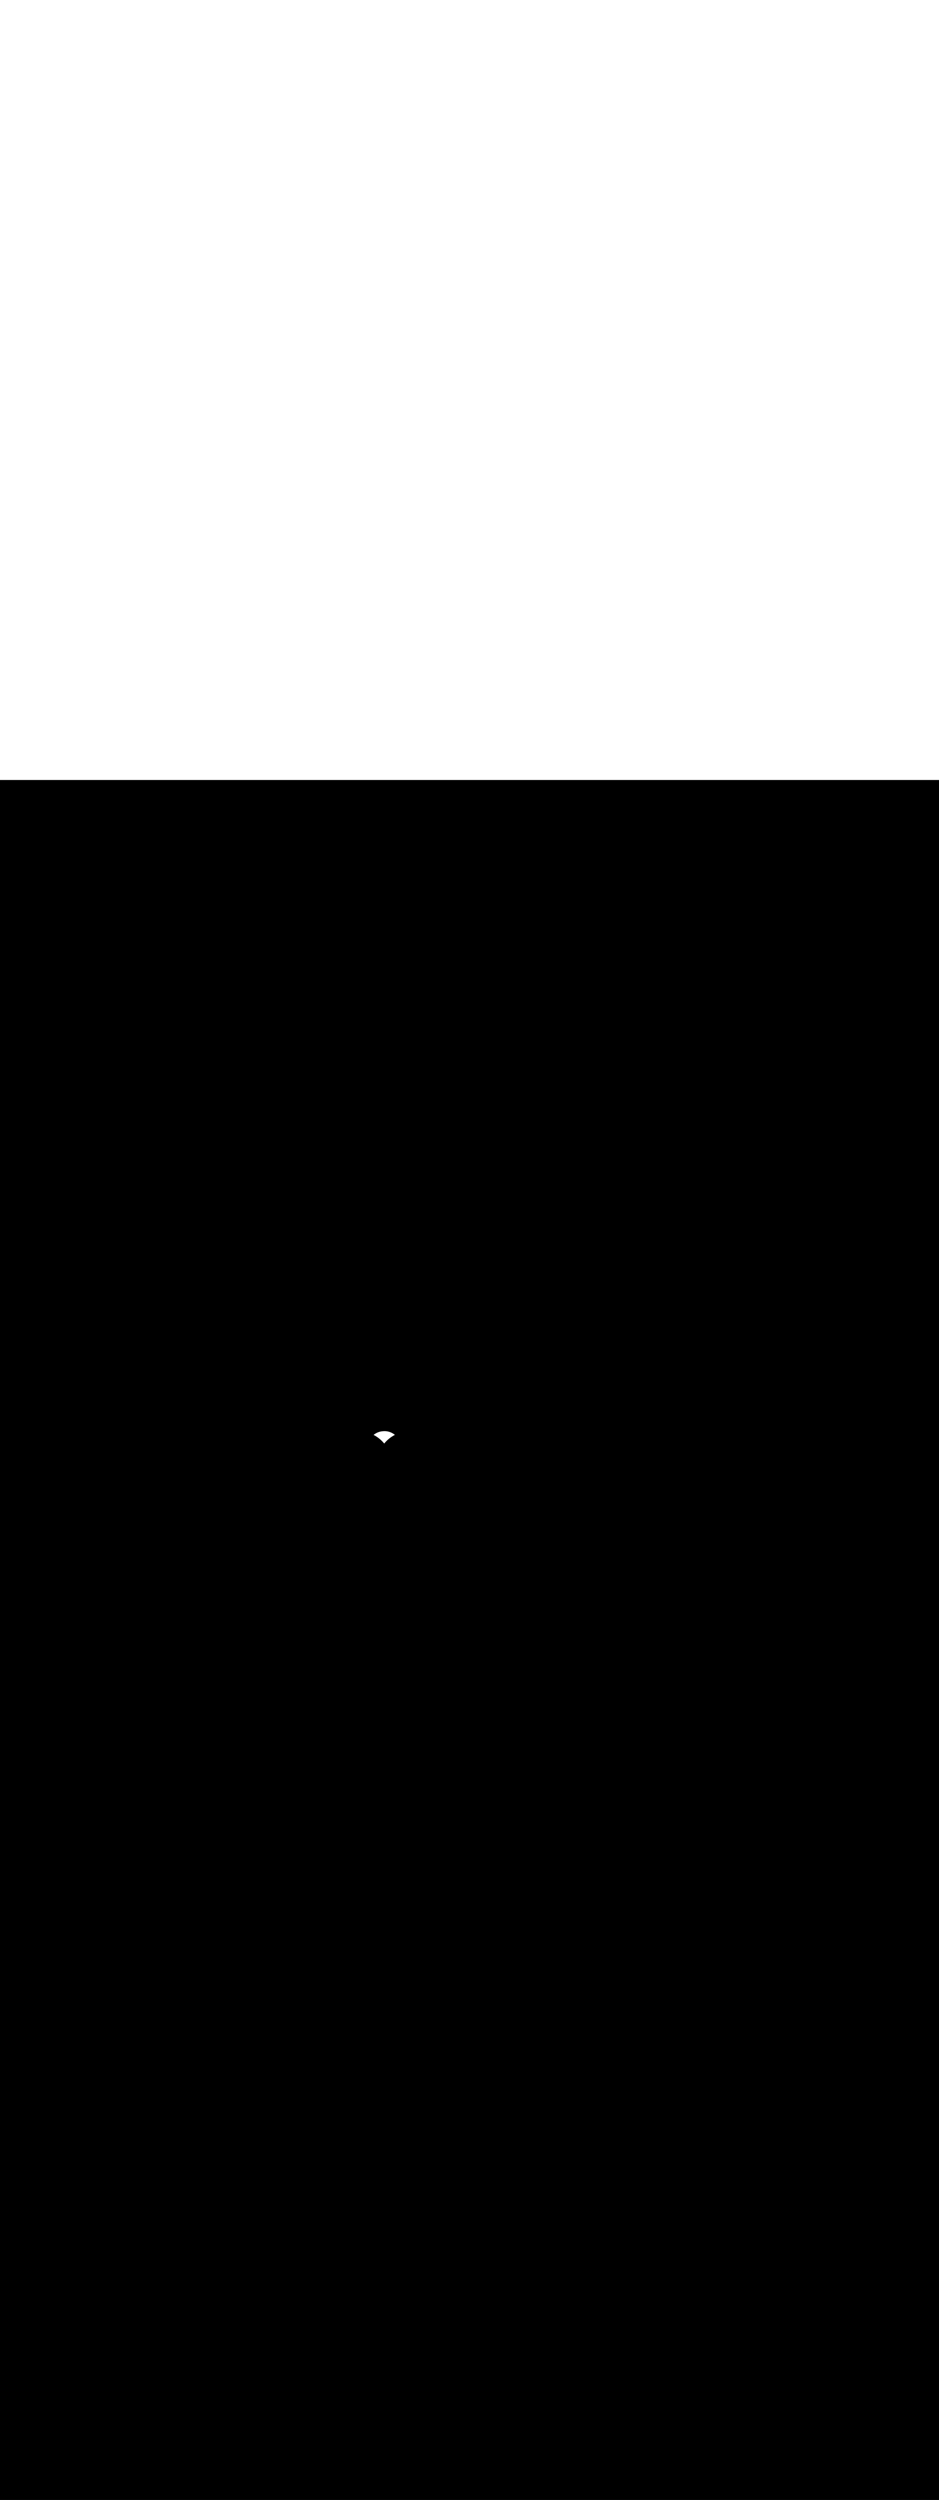 <ns0:svg xmlns:ns0="http://www.w3.org/2000/svg" version="1.1" id="Layer_1" x="0px" y="0px" viewBox="0 0 500 500" style="width: 188px;" xml:space="preserve" data-imageid="moscow-46" imageName="Moscow" class="illustrations_image"><ns0:rect x="0" y="0" width="100%" height="100%" fill="black" /><ns0:g id="white-shapes" style="display:inline;opacity:1"><ns0:style type="text/css" style="fill:white;display:inline;opacity:1" fill="white" /><ns0:path class="st1_moscow-46" d="M 204.587 352.964 L 204.676 352.854 L 204.681 352.848 L 204.854 352.641 L 204.859 352.635 L 205.036 352.43 L 205.041 352.424 L 205.221 352.222 L 205.226 352.217 L 205.41 352.017 L 205.415 352.011 L 205.601 351.815 L 205.607 351.809 L 205.797 351.615 L 205.802 351.61 L 205.995 351.419 L 206.001 351.413 L 206.197 351.225 L 206.203 351.22 L 206.402 351.035 L 206.408 351.029 L 206.61 350.847 L 206.616 350.842 L 206.821 350.663 L 206.827 350.658 L 207.036 350.482 L 207.042 350.477 L 207.253 350.304 L 207.26 350.299 L 207.474 350.129 L 207.481 350.124 L 207.698 349.958 L 207.705 349.953 L 207.925 349.79 L 207.932 349.785 L 208.155 349.625 L 208.162 349.62 L 208.388 349.464 L 208.395 349.459 L 208.624 349.306 L 208.631 349.302 L 208.863 349.152 L 208.87 349.148 L 209.105 349.001 L 209.112 348.997 L 209.35 348.854 L 209.357 348.85 L 209.598 348.711 L 209.605 348.707 L 209.848 348.572 L 209.856 348.568 L 210.102 348.436 L 210.109 348.432 L 210.274 348.348 L 210.229 348.311 L 210.121 348.224 L 210.011 348.14 L 209.901 348.057 L 209.789 347.976 L 209.675 347.896 L 209.561 347.819 L 209.445 347.743 L 209.328 347.669 L 209.211 347.597 L 209.091 347.526 L 208.971 347.458 L 208.85 347.391 L 208.728 347.326 L 208.604 347.264 L 208.48 347.203 L 208.355 347.144 L 208.228 347.087 L 208.101 347.032 L 207.973 346.979 L 207.844 346.928 L 207.714 346.879 L 207.583 346.832 L 207.451 346.788 L 207.319 346.745 L 207.186 346.705 L 207.052 346.666 L 206.917 346.63 L 206.781 346.596 L 206.645 346.564 L 206.508 346.535 L 206.371 346.507 L 206.232 346.482 L 206.093 346.459 L 205.954 346.438 L 205.814 346.42 L 205.673 346.404 L 205.532 346.39 L 205.39 346.379 L 205.248 346.37 L 205.106 346.363 L 204.962 346.359 L 204.819 346.357 L 204.675 346.357 L 204.53 346.361 L 204.385 346.366 L 204.24 346.374 L 204.095 346.385 L 203.945 346.398 L 203.945 346.398 L 203.936 346.399 L 203.797 346.409 L 203.663 346.42 L 203.53 346.434 L 203.397 346.449 L 203.265 346.466 L 203.134 346.486 L 203.004 346.507 L 202.874 346.53 L 202.745 346.555 L 202.617 346.581 L 202.49 346.61 L 202.363 346.64 L 202.238 346.672 L 202.113 346.706 L 201.988 346.741 L 201.865 346.779 L 201.743 346.818 L 201.621 346.859 L 201.501 346.901 L 201.381 346.945 L 201.262 346.991 L 201.144 347.039 L 201.027 347.088 L 200.911 347.139 L 200.796 347.191 L 200.681 347.245 L 200.568 347.301 L 200.456 347.358 L 200.345 347.417 L 200.235 347.477 L 200.125 347.539 L 200.017 347.602 L 199.91 347.667 L 199.804 347.733 L 199.699 347.801 L 199.595 347.87 L 199.492 347.941 L 199.391 348.013 L 199.29 348.086 L 199.191 348.161 L 199.092 348.237 L 198.995 348.315 L 198.933 348.366 L 199.072 348.438 L 199.079 348.441 L 199.318 348.57 L 199.325 348.574 L 199.561 348.706 L 199.568 348.709 L 199.802 348.845 L 199.809 348.849 L 200.041 348.988 L 200.048 348.992 L 200.277 349.135 L 200.284 349.139 L 200.511 349.285 L 200.517 349.29 L 200.742 349.439 L 200.748 349.444 L 200.97 349.596 L 200.977 349.601 L 201.196 349.757 L 201.203 349.762 L 201.42 349.922 L 201.426 349.926 L 201.64 350.089 L 201.646 350.094 L 201.858 350.26 L 201.864 350.265 L 202.073 350.434 L 202.079 350.439 L 202.286 350.612 L 202.292 350.617 L 202.495 350.793 L 202.501 350.798 L 202.702 350.977 L 202.708 350.982 L 202.906 351.164 L 202.911 351.169 L 203.107 351.354 L 203.112 351.359 L 203.304 351.547 L 203.31 351.553 L 203.499 351.744 L 203.505 351.749 L 203.691 351.943 L 203.696 351.949 L 203.88 352.145 L 203.885 352.151 L 204.066 352.351 L 204.071 352.356 L 204.248 352.559 L 204.253 352.565 L 204.427 352.77 L 204.432 352.776 L 204.587 352.964 Z" id="element_326" style="fill:white;display:inline;opacity:1" fill="white" /></ns0:g></ns0:svg>